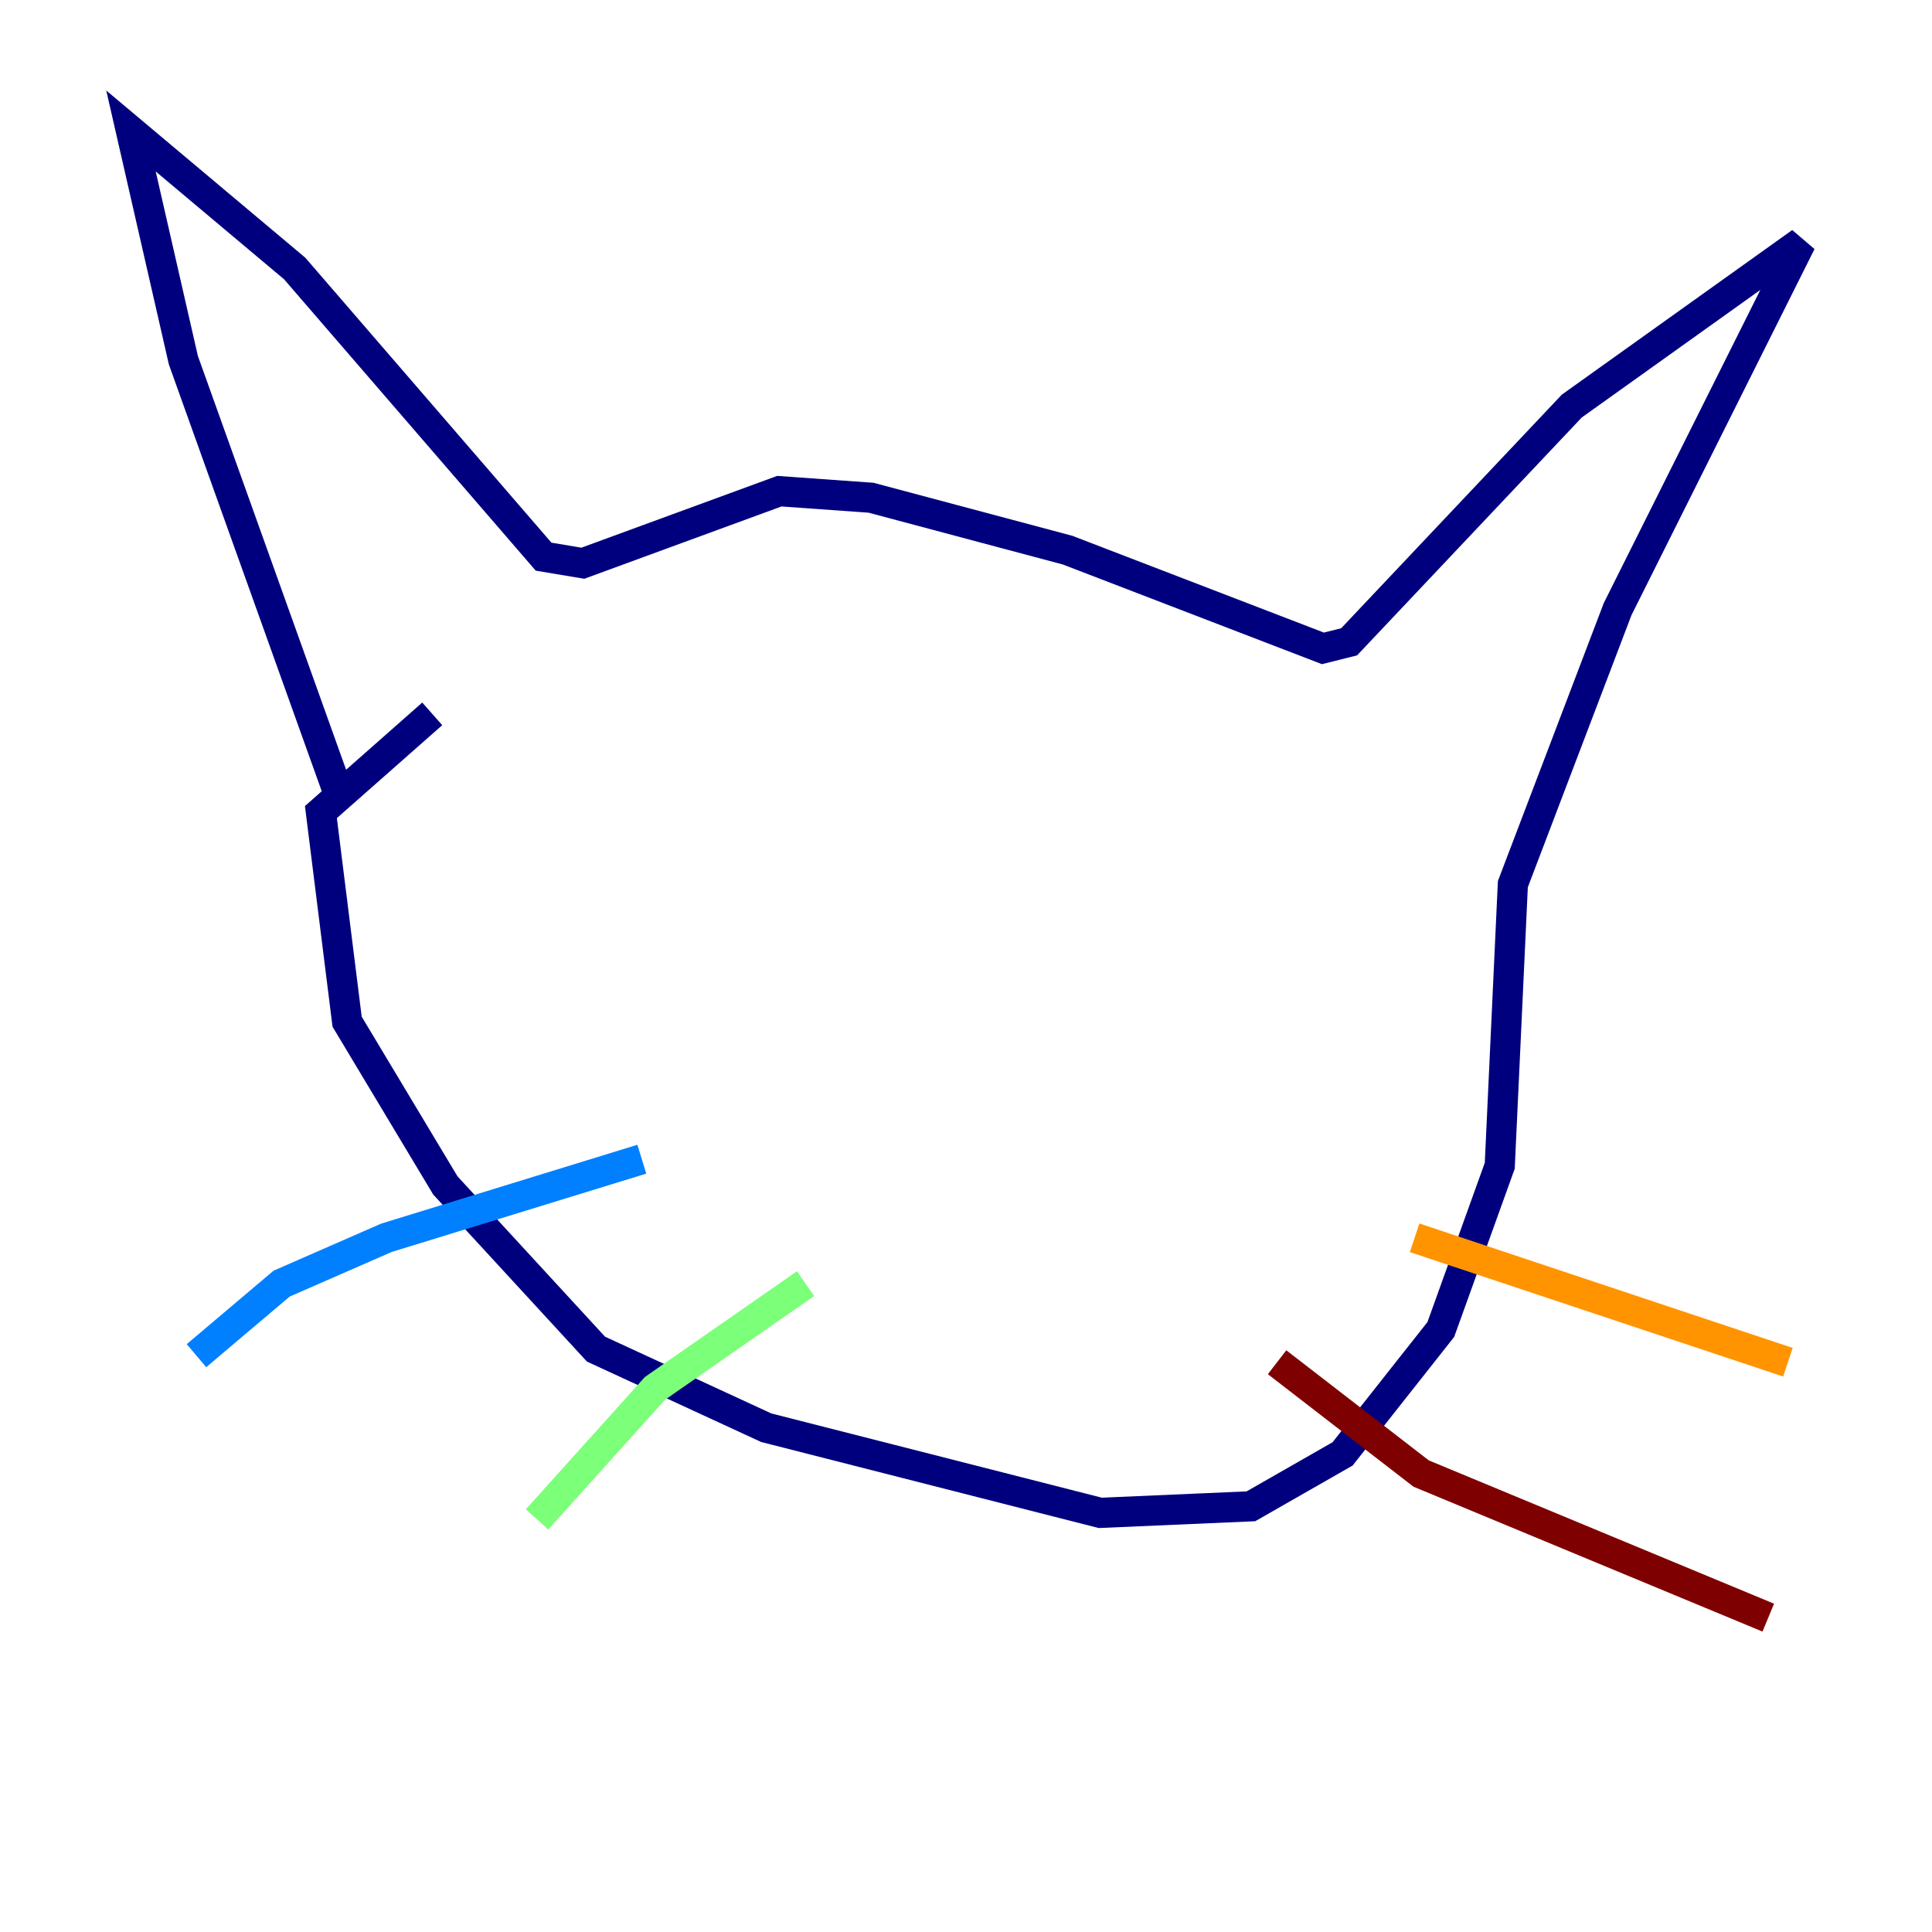<?xml version="1.0" encoding="utf-8" ?>
<svg baseProfile="tiny" height="128" version="1.2" viewBox="0,0,128,128" width="128" xmlns="http://www.w3.org/2000/svg" xmlns:ev="http://www.w3.org/2001/xml-events" xmlns:xlink="http://www.w3.org/1999/xlink"><defs /><polyline fill="none" points="22.563,52.936 12.149,23.864 8.678,8.678 19.525,17.79 36.014,36.881 38.617,37.315 51.634,32.542 57.709,32.976 70.725,36.447 87.647,42.956 89.383,42.522 104.136,26.902 119.322,16.054 107.173,40.352 100.231,58.576 99.363,77.234 95.458,88.081 88.949,96.325 82.875,99.797 72.895,100.231 50.766,94.59 39.485,89.383 29.505,78.536 22.997,67.688 21.261,53.803 28.637,47.295" stroke="#00007f" stroke-width="2" /><polyline fill="none" points="42.522,76.8 25.6,82.007 18.658,85.044 13.017,89.817" stroke="#0080ff" stroke-width="2" /><polyline fill="none" points="53.37,85.044 43.39,91.986 35.58,100.664" stroke="#7cff79" stroke-width="2" /><polyline fill="none" points="93.722,82.007 118.454,90.251" stroke="#ff9400" stroke-width="2" /><polyline fill="none" points="84.61,90.251 94.156,97.627 117.153,107.173" stroke="#7f0000" stroke-width="2" /></svg>